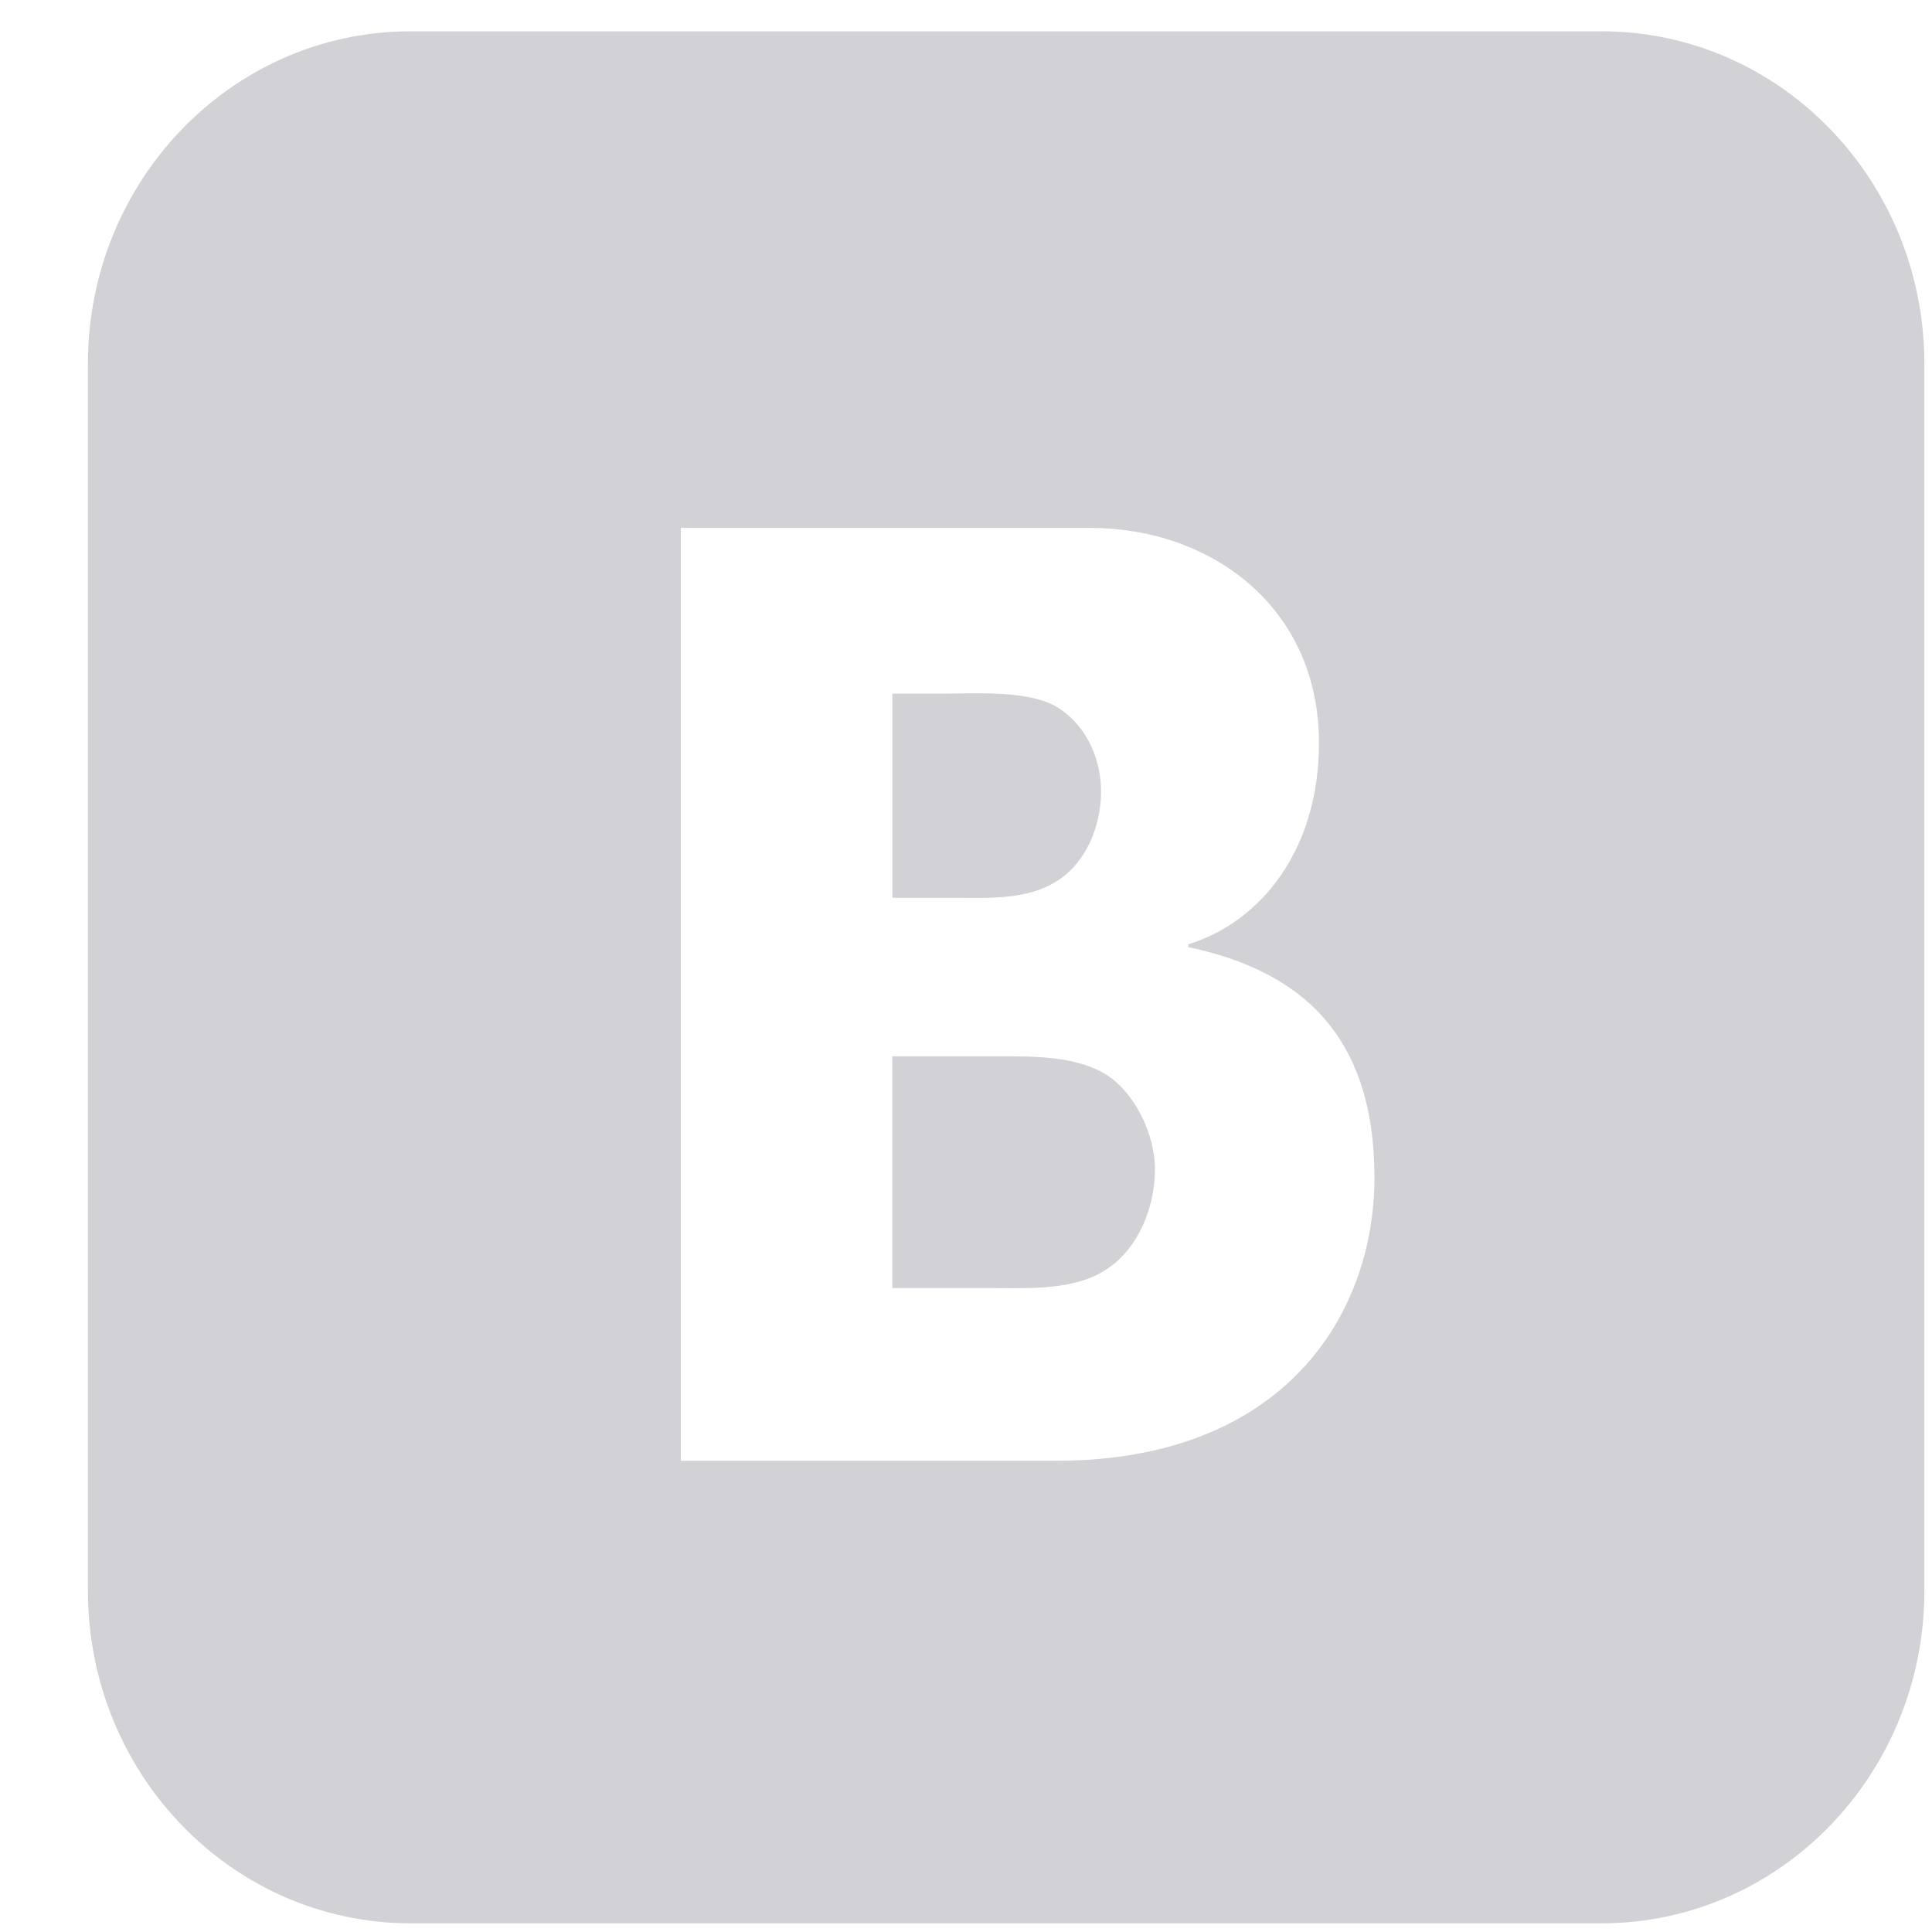 <svg width="20" height="20" viewBox="0 0 20 20" fill="none" xmlns="http://www.w3.org/2000/svg">
<path fill-rule="evenodd" clip-rule="evenodd" d="M11.44 11.118C11.135 10.935 10.711 10.935 10.367 10.935H9.237V13.334H10.275C10.659 13.334 11.148 13.362 11.479 13.123C11.783 12.913 11.956 12.499 11.956 12.105C11.956 11.739 11.744 11.301 11.44 11.118ZM11.014 9.069C11.266 8.872 11.398 8.52 11.398 8.195C11.398 7.843 11.239 7.505 10.948 7.323C10.644 7.139 10.088 7.181 9.731 7.181H9.238V9.294H9.889C10.26 9.295 10.696 9.322 11.014 9.069ZM16.579 0.324H4.252C2.406 0.324 0.91 1.865 0.91 3.767V16.466C0.91 18.369 2.406 19.91 4.252 19.91H16.579C18.424 19.91 19.921 18.369 19.921 16.466V3.767C19.921 1.865 18.424 0.324 16.579 0.324ZM10.932 15.122H7.048V5.465H11.291C12.52 5.465 13.654 6.271 13.654 7.692C13.654 8.791 13.058 9.543 12.3 9.776V9.804C13.425 10.043 14.228 10.673 14.228 12.191C14.229 13.599 13.3 15.122 10.932 15.122Z" fill="#D1D1D6"/>
</svg>
